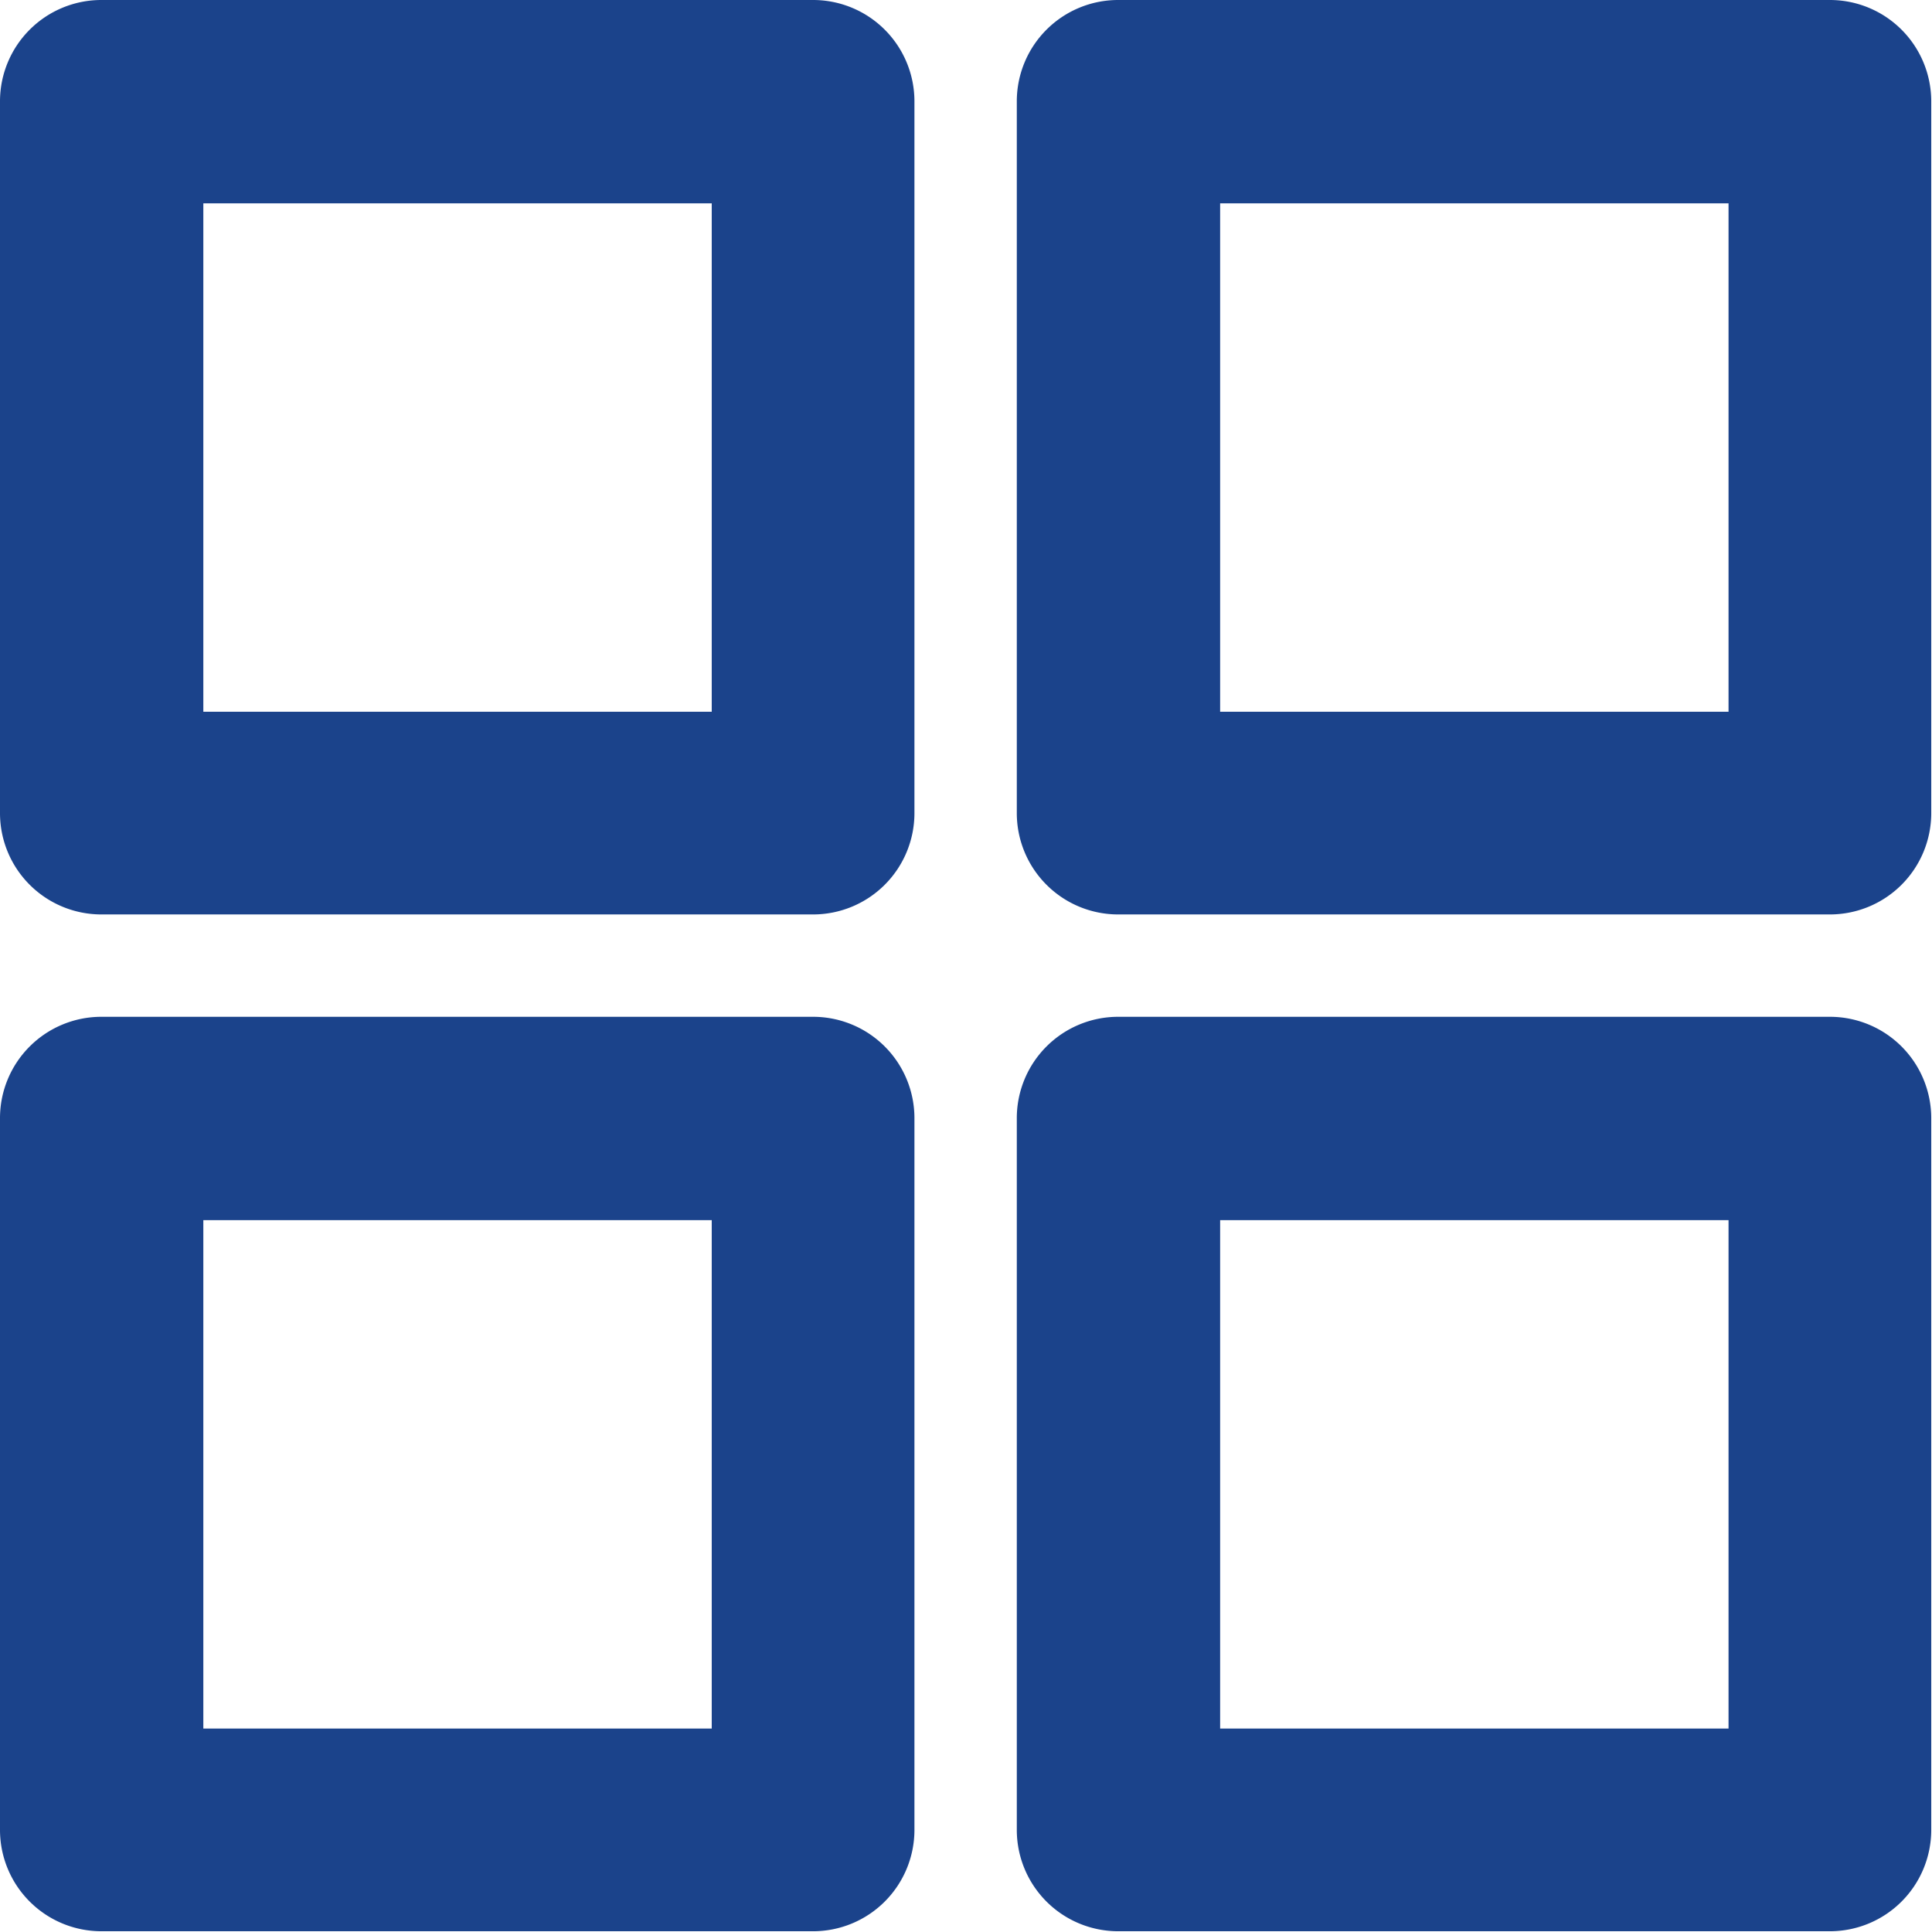 <svg xmlns="http://www.w3.org/2000/svg" width="15.25" height="15.25" viewBox="0 0 15.25 15.25"><path d="M7.605,7.605v4.013h4.013V7.605ZM6.8,6h5.618a.8.8,0,0,1,.8.8v5.618a.8.8,0,0,1-.8.8H6.8a.8.8,0,0,1-.8-.8V6.8A.8.8,0,0,1,6.8,6Z" transform="translate(-6 -6)" fill="#1b438b" fill-rule="evenodd"/><path d="M18.605,7.605v4.013h4.013V7.605ZM17.8,6h5.618a.8.8,0,0,1,.8.8v5.618a.8.8,0,0,1-.8.8H17.8a.8.8,0,0,1-.8-.8V6.8A.8.8,0,0,1,17.8,6Z" transform="translate(-8.974 -6)" fill="#1b438b" fill-rule="evenodd"/><path d="M18.605,18.605v4.013h4.013V18.605ZM17.8,17h5.618a.8.8,0,0,1,.8.8v5.618a.8.8,0,0,1-.8.8H17.8a.8.8,0,0,1-.8-.8V17.8A.8.8,0,0,1,17.8,17Z" transform="translate(-8.974 -8.974)" fill="#1b438b" fill-rule="evenodd"/><path d="M7.605,18.605v4.013h4.013V18.605ZM6.8,17h5.618a.8.8,0,0,1,.8.8v5.618a.8.8,0,0,1-.8.8H6.8a.8.8,0,0,1-.8-.8V17.8A.8.8,0,0,1,6.8,17Z" transform="translate(-6 -8.974)" fill="#1b438b" fill-rule="evenodd"/></svg>